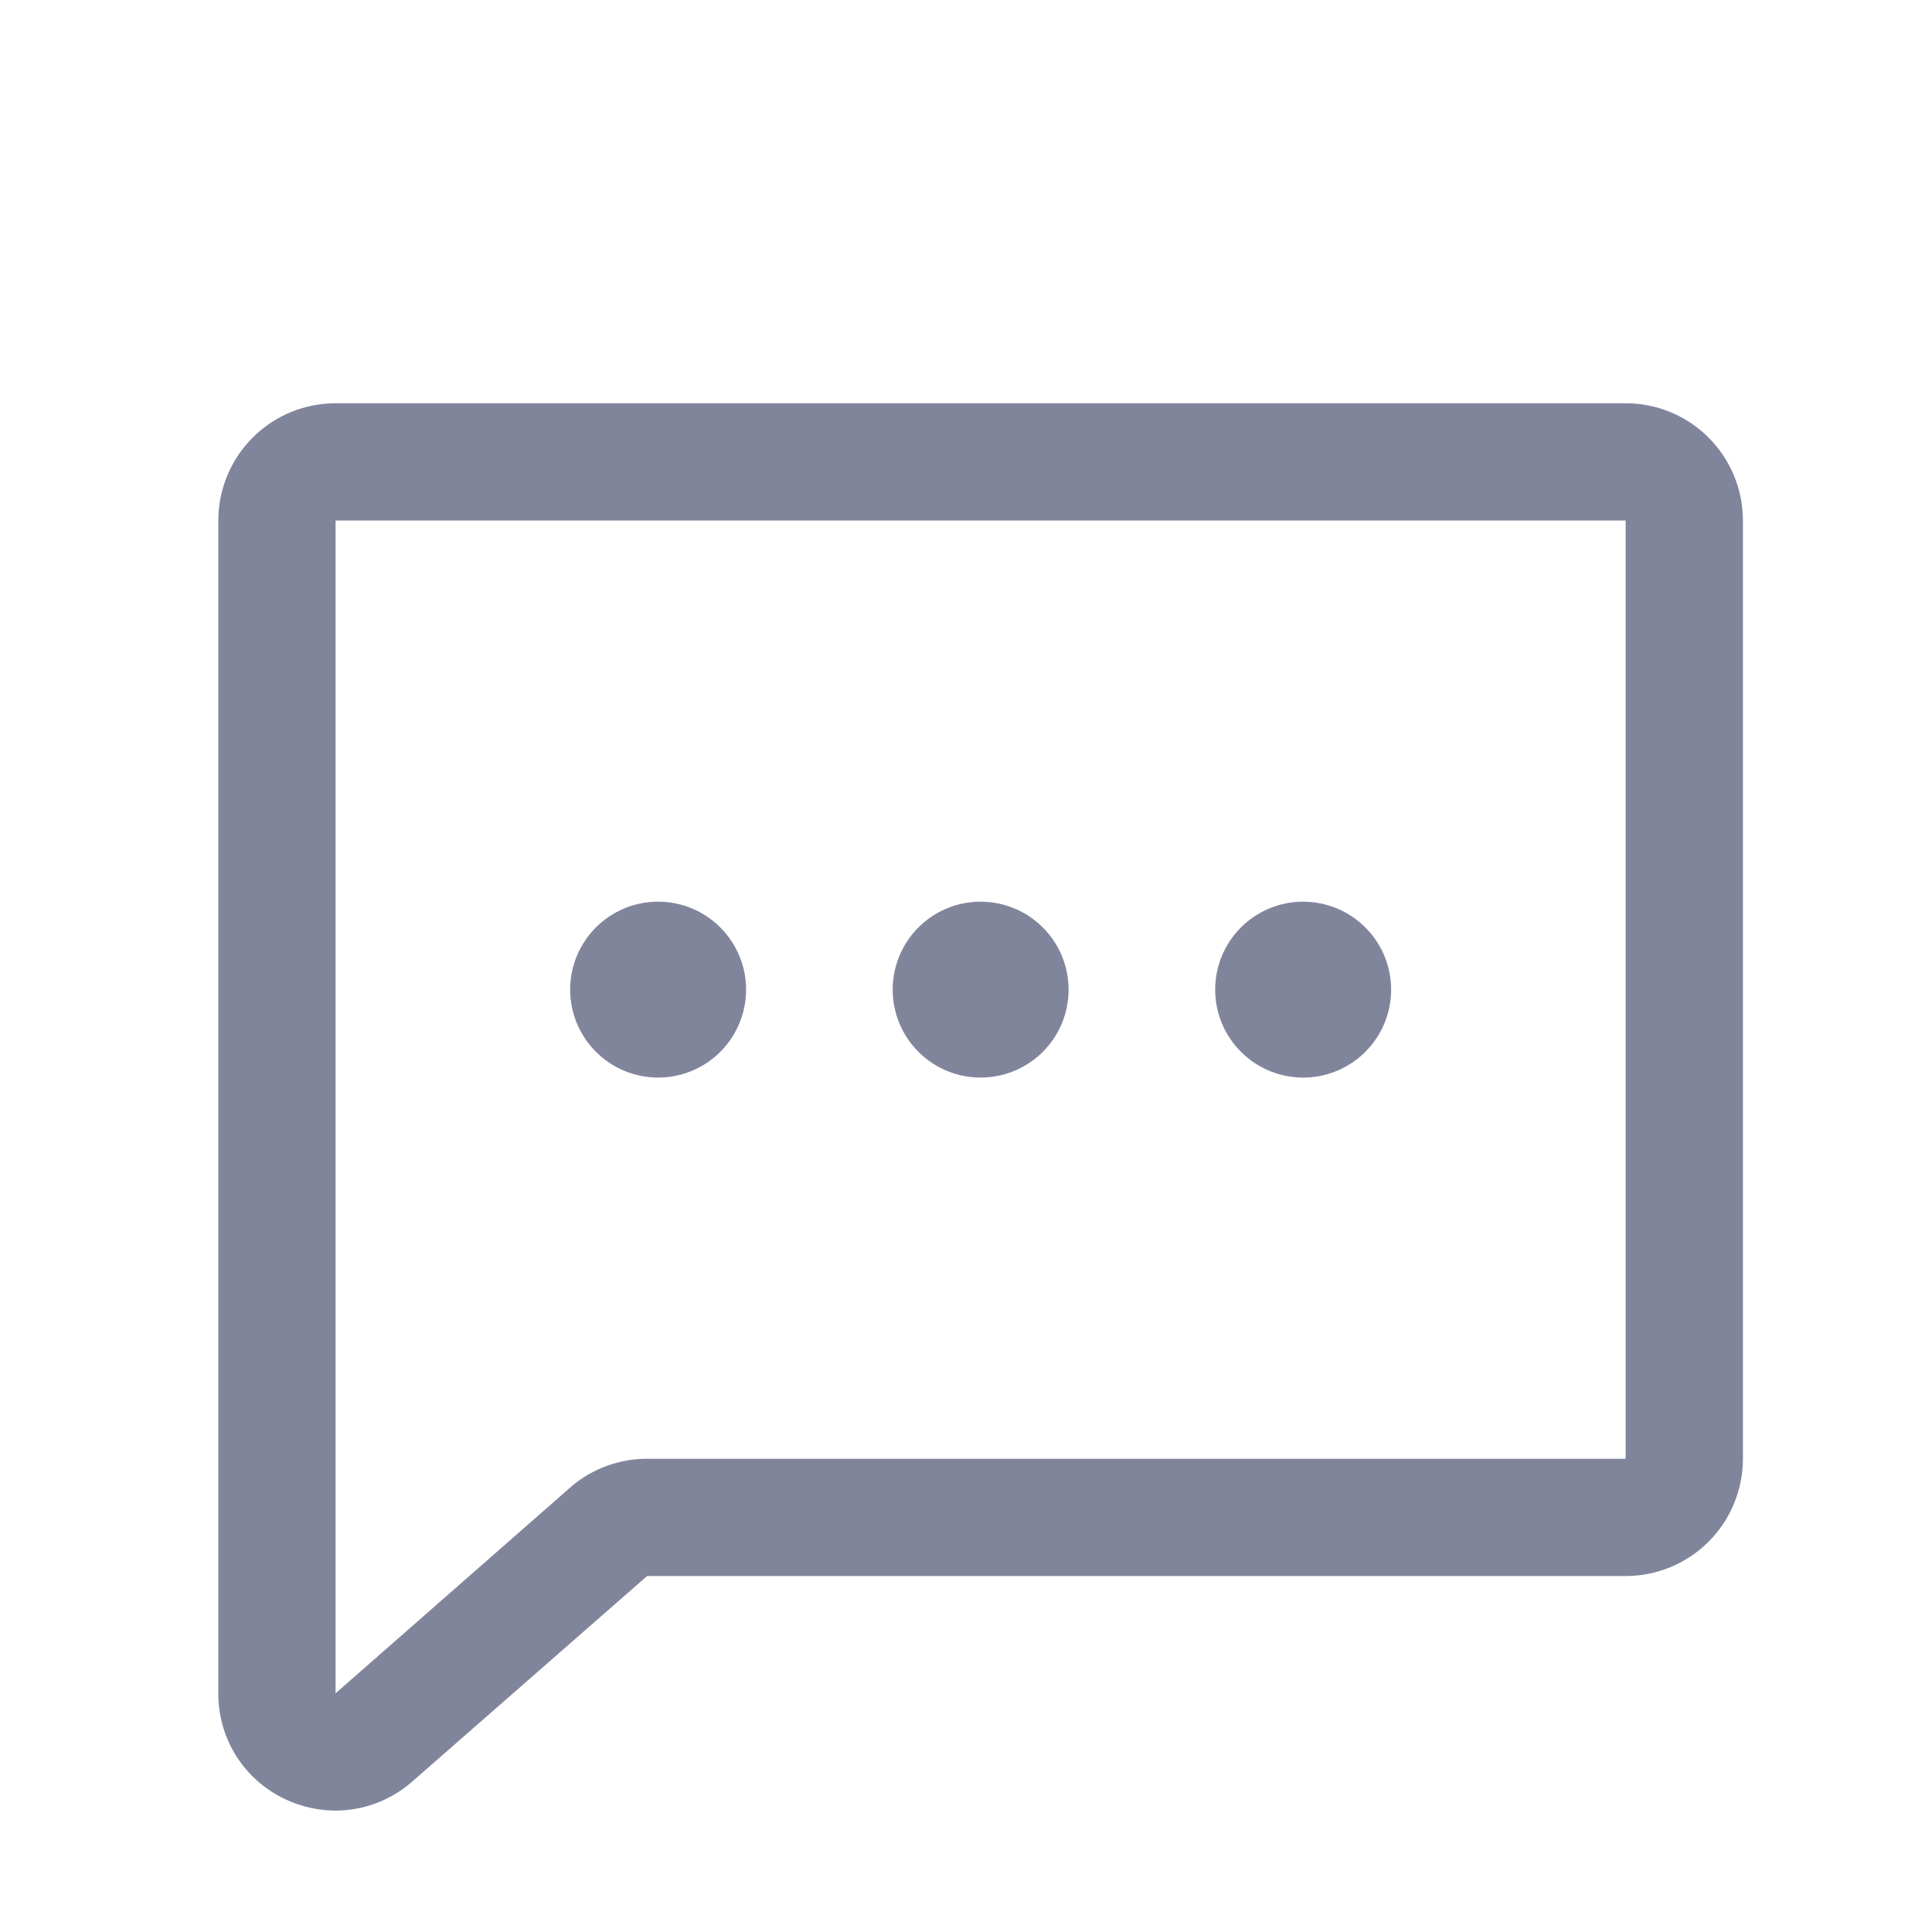 <svg width="36" height="36" viewBox="0 0 36 36" fill="none" xmlns="http://www.w3.org/2000/svg">
    <path d="M30.292 7.514H6.253C5.674 7.514 5.118 7.744 4.708 8.154C4.298 8.564 4.068 9.12 4.068 9.699V31.552C4.066 31.969 4.183 32.377 4.407 32.729C4.631 33.08 4.952 33.359 5.33 33.533C5.619 33.667 5.934 33.737 6.253 33.738C6.766 33.736 7.262 33.554 7.653 33.221C7.66 33.217 7.666 33.212 7.671 33.206L12.058 29.367H30.292C30.872 29.367 31.427 29.137 31.837 28.727C32.247 28.317 32.477 27.761 32.477 27.182V9.699C32.477 9.12 32.247 8.564 31.837 8.154C31.427 7.744 30.872 7.514 30.292 7.514ZM30.292 27.182H12.058C11.544 27.181 11.045 27.363 10.651 27.694L10.635 27.709L6.253 31.552V9.699H30.292V27.182ZM16.634 18.441C16.634 18.116 16.73 17.799 16.91 17.53C17.09 17.26 17.346 17.05 17.645 16.926C17.945 16.802 18.274 16.77 18.592 16.833C18.91 16.896 19.202 17.052 19.432 17.282C19.661 17.511 19.817 17.803 19.88 18.121C19.943 18.439 19.911 18.768 19.787 19.068C19.663 19.367 19.453 19.623 19.183 19.803C18.914 19.983 18.597 20.079 18.273 20.079C17.838 20.079 17.421 19.907 17.114 19.599C16.806 19.292 16.634 18.875 16.634 18.441ZM10.624 18.441C10.624 18.116 10.72 17.799 10.9 17.53C11.08 17.26 11.336 17.05 11.636 16.926C11.935 16.802 12.265 16.77 12.583 16.833C12.901 16.896 13.193 17.052 13.422 17.282C13.651 17.511 13.807 17.803 13.871 18.121C13.934 18.439 13.901 18.768 13.777 19.068C13.653 19.367 13.443 19.623 13.174 19.803C12.904 19.983 12.587 20.079 12.263 20.079C11.828 20.079 11.412 19.907 11.104 19.599C10.797 19.292 10.624 18.875 10.624 18.441ZM22.643 18.441C22.643 18.116 22.739 17.799 22.919 17.53C23.1 17.26 23.356 17.05 23.655 16.926C23.955 16.802 24.284 16.77 24.602 16.833C24.92 16.896 25.212 17.052 25.441 17.282C25.671 17.511 25.827 17.803 25.89 18.121C25.953 18.439 25.921 18.768 25.797 19.068C25.672 19.367 25.462 19.623 25.193 19.803C24.923 19.983 24.607 20.079 24.282 20.079C23.848 20.079 23.431 19.907 23.123 19.599C22.816 19.292 22.643 18.875 22.643 18.441Z" fill="#81859C"/>
</svg>
